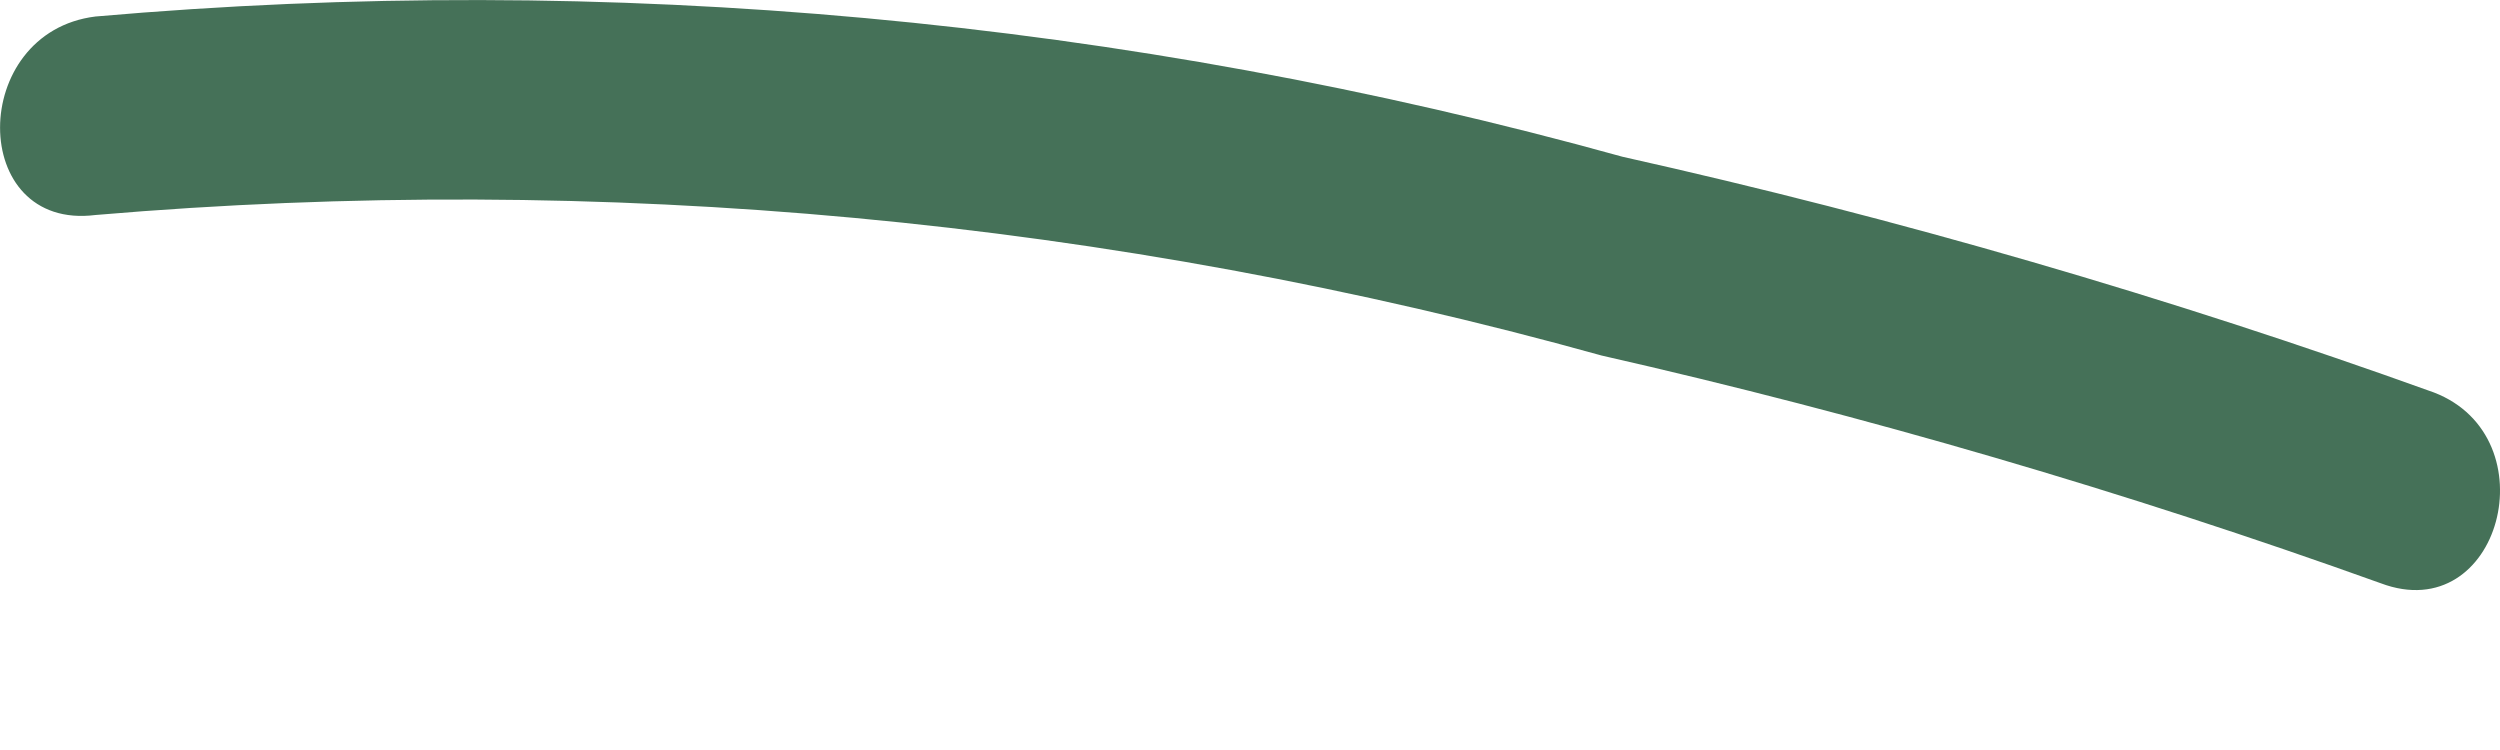 <svg width="10" height="3" viewBox="0 0 10 3" fill="none" xmlns="http://www.w3.org/2000/svg">
<path d="M9.736 1.57C8.675 1.188 7.591 0.873 6.49 0.627C4.504 0.076 2.435 -0.114 0.382 0.066C-0.127 0.129 -0.127 0.924 0.382 0.86C2.407 0.687 4.447 0.877 6.406 1.422C7.462 1.662 8.504 1.967 9.523 2.333C10.001 2.513 10.202 1.75 9.736 1.57Z" fill="#457158"/>
</svg>
